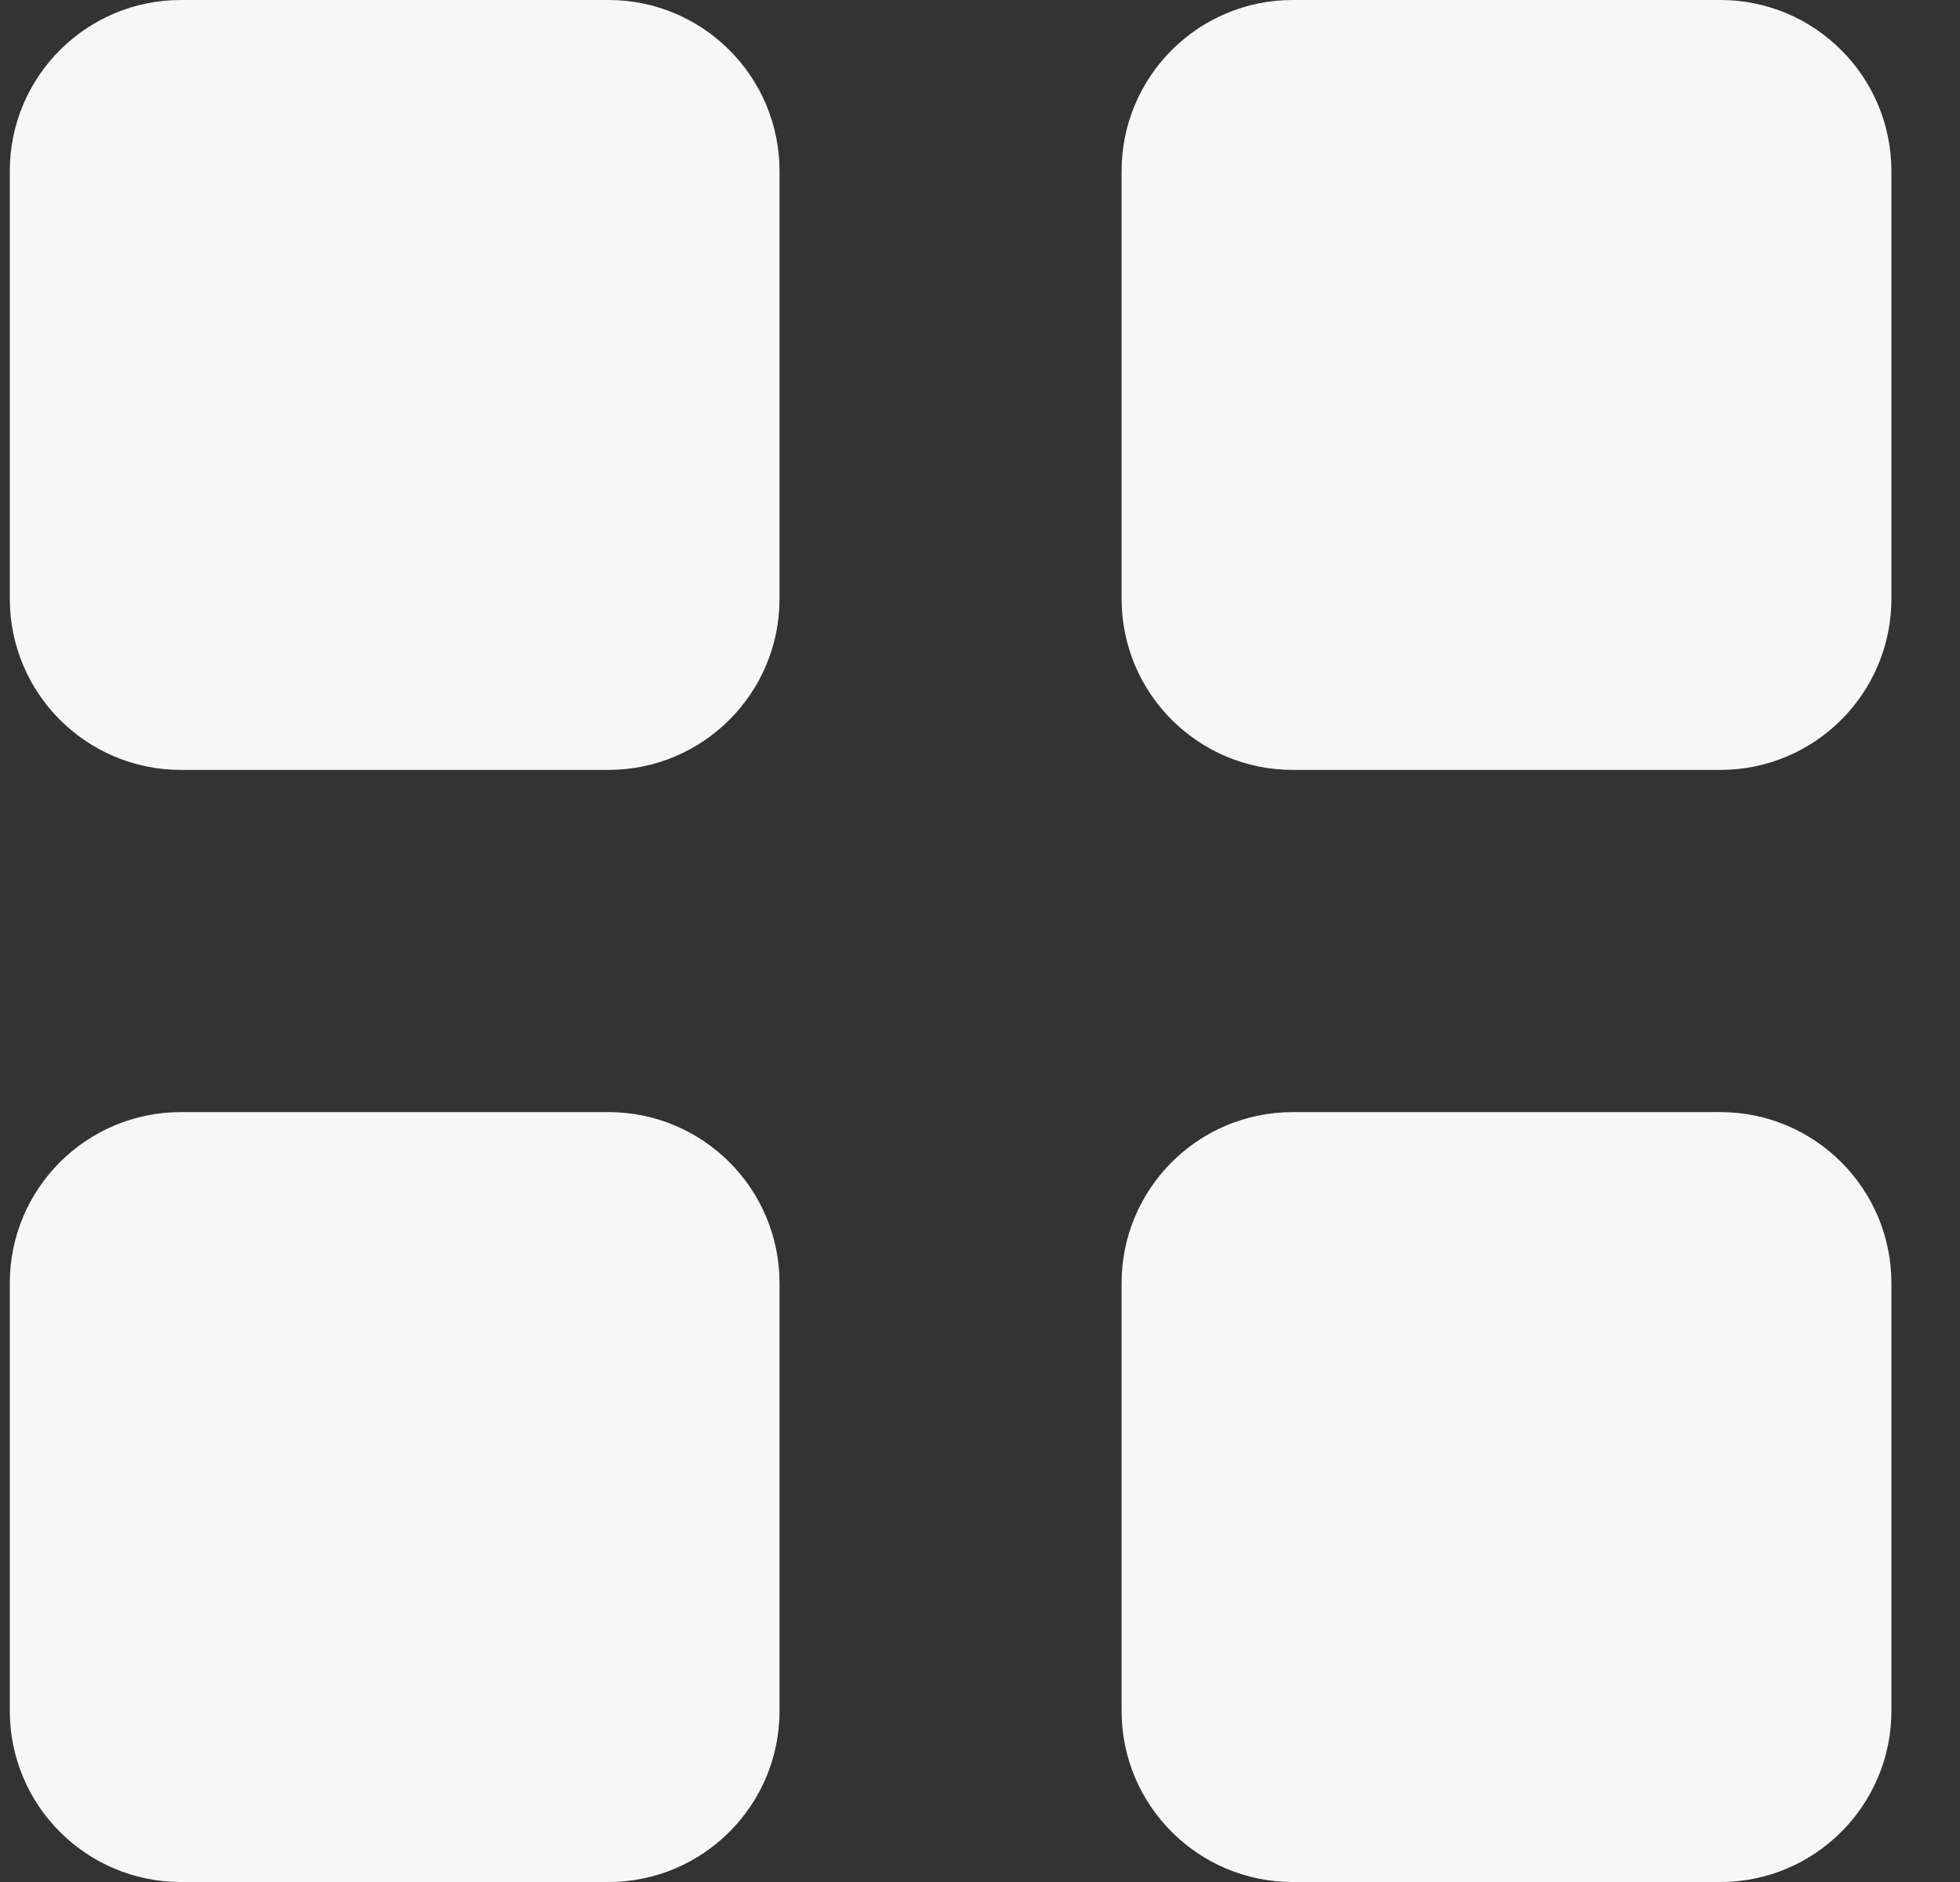 <svg width="25" height="24" viewBox="0 0 25 24" fill="none" xmlns="http://www.w3.org/2000/svg">
<rect x="0" y="0" width="25" height="24" fill="#333333" stroke="none"/>
<path d="M7.761 0H2.307C1.102 0 0.125 0.977 0.125 2.182V7.636C0.125 8.841 1.102 9.818 2.307 9.818H7.761C8.966 9.818 9.943 8.841 9.943 7.636V2.182C9.943 0.977 8.966 0 7.761 0Z" fill="#F7F7F7"/>
<path d="M21.943 0H16.488C15.283 0 14.306 0.977 14.306 2.182V7.636C14.306 8.841 15.283 9.818 16.488 9.818H21.943C23.148 9.818 24.125 8.841 24.125 7.636V2.182C24.125 0.977 23.148 0 21.943 0Z" fill="#F7F7F7"/>
<path d="M7.761 14.182H2.307C1.102 14.182 0.125 15.159 0.125 16.363V21.818C0.125 23.023 1.102 24 2.307 24H7.761C8.966 24 9.943 23.023 9.943 21.818V16.363C9.943 15.159 8.966 14.182 7.761 14.182Z" fill="#F7F7F7"/>
<path d="M21.943 14.182H16.488C15.283 14.182 14.306 15.159 14.306 16.363V21.818C14.306 23.023 15.283 24 16.488 24H21.943C23.148 24 24.125 23.023 24.125 21.818V16.363C24.125 15.159 23.148 14.182 21.943 14.182Z" fill="#F7F7F7"/>
</svg>
